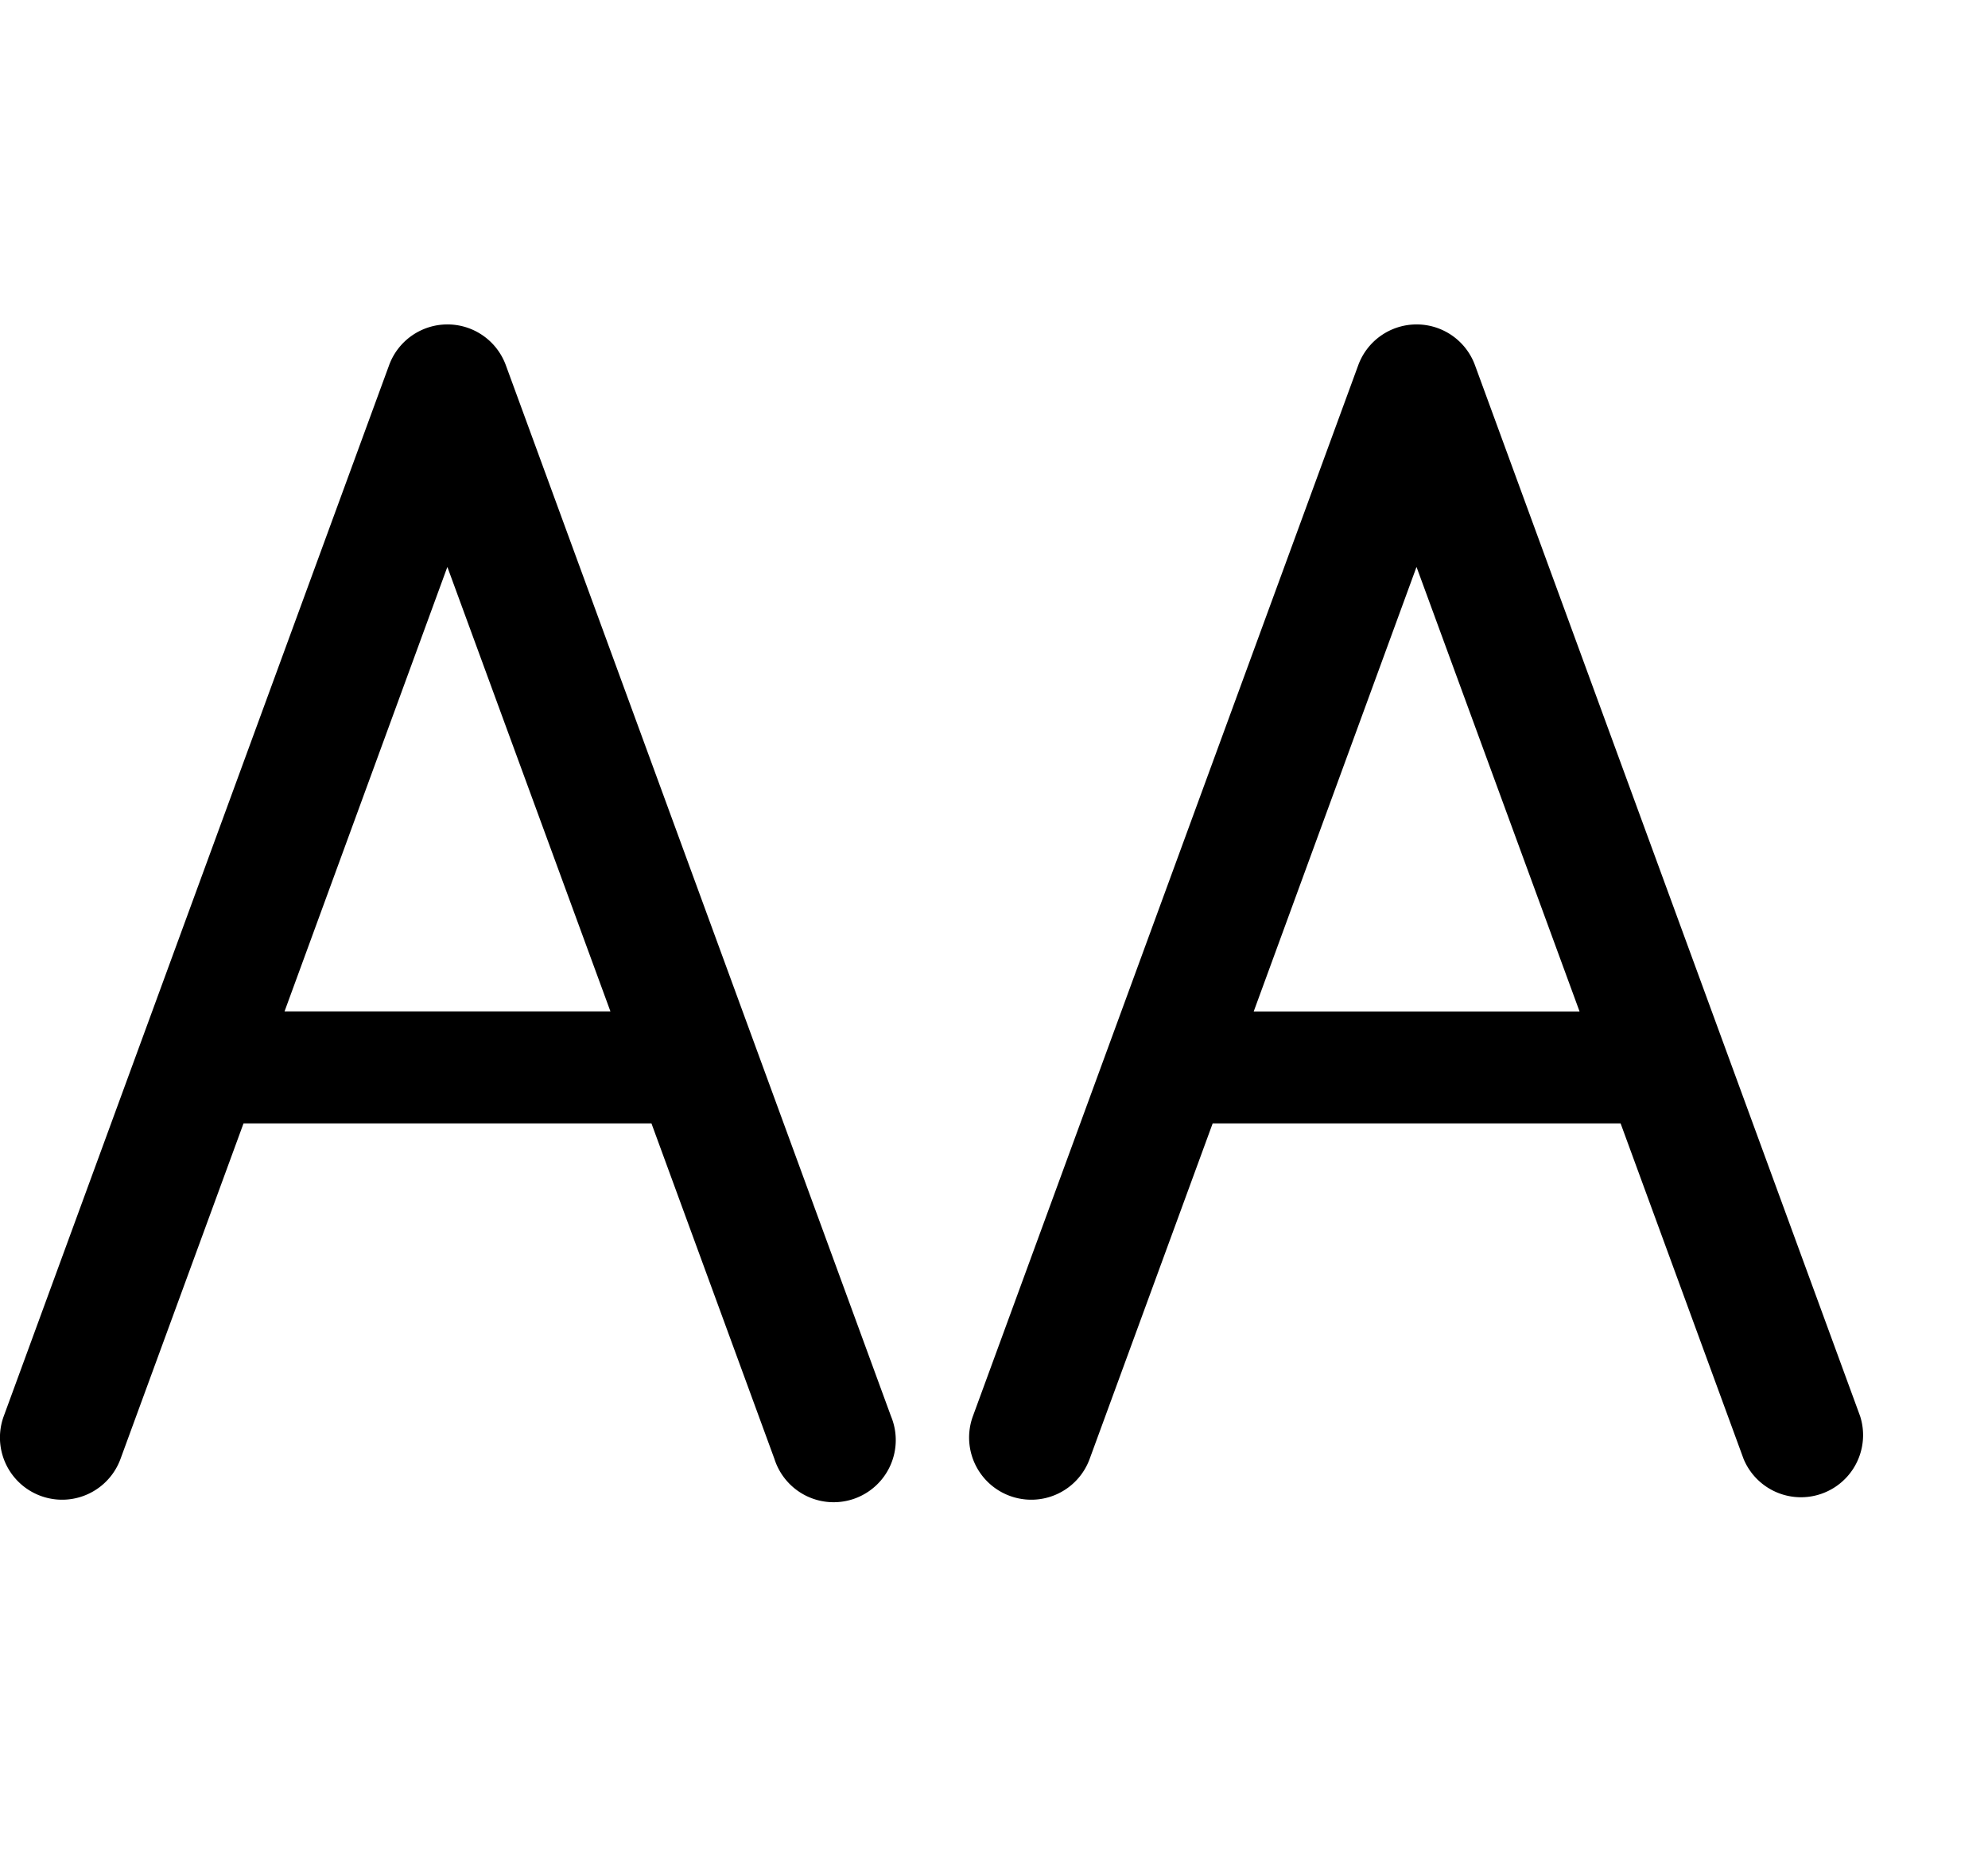 <svg width="16" height="15" fill="none" xmlns="http://www.w3.org/2000/svg">
  <path
    fill-rule="evenodd"
    clip-rule="evenodd"
    d="M3.601 2.611a.5.5 0 01.47.328l3.1 8.459a.5.5 0 11-.938.344l-.99-2.701H1.96l-.99 2.7a.5.5 0 11-.94-.343l3.102-8.46a.5.5 0 01.47-.327zm0 1.953L4.913 8.14H2.29L3.6 4.564zm7.8-1.953a.5.5 0 01.47.328l3.1 8.459a.5.5 0 01-.938.344l-.99-2.701H9.76l-.99 2.7a.5.5 0 11-.94-.343l3.102-8.46a.5.5 0 01.47-.327zm0 1.953l1.312 3.577H10.09L11.4 4.564z"
    fill="currentColor"
  />
</svg>
